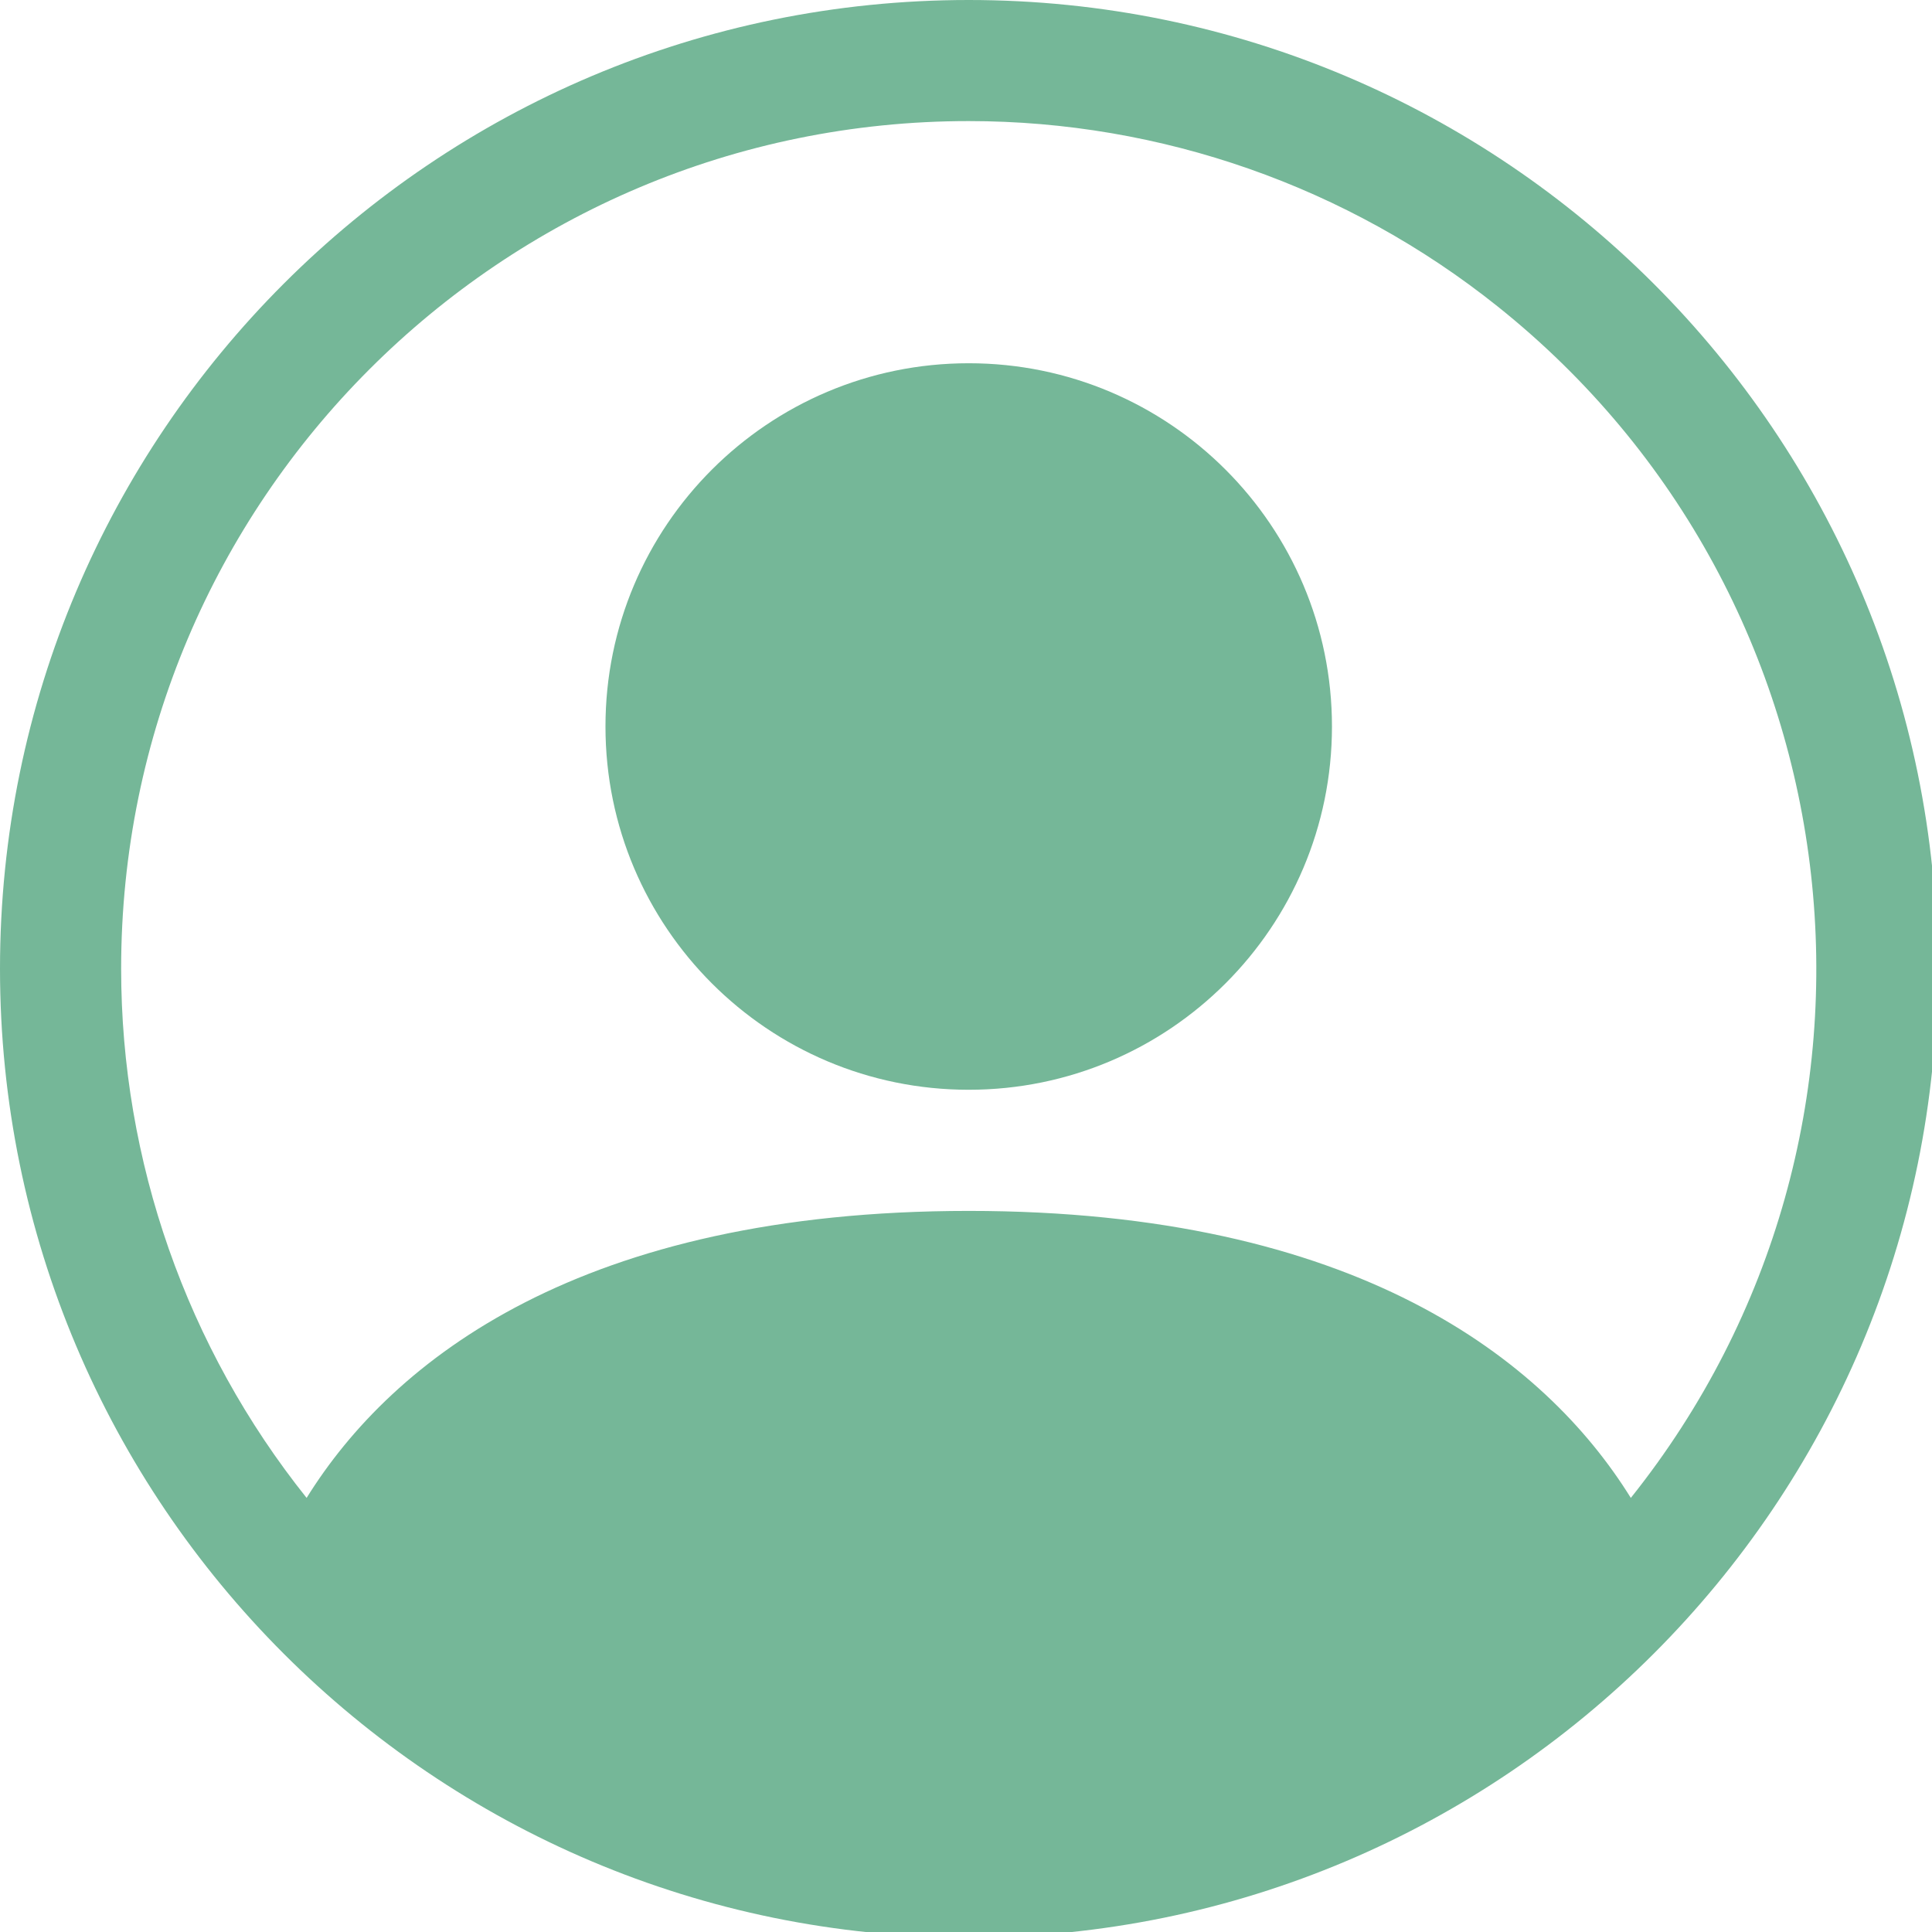 <?xml version="1.0" encoding="utf-8"?>
<!-- Generator: Adobe Illustrator 16.0.0, SVG Export Plug-In . SVG Version: 6.00 Build 0)  -->
<!DOCTYPE svg PUBLIC "-//W3C//DTD SVG 1.1//EN" "http://www.w3.org/Graphics/SVG/1.1/DTD/svg11.dtd">
<svg version="1.1" id="Layer_1" xmlns="http://www.w3.org/2000/svg" xmlns:xlink="http://www.w3.org/1999/xlink" x="0px" y="0px"
	 width="64px" height="64px" viewBox="1.083 1.083 64 64" enable-background="new 1.083 1.083 64 64" xml:space="preserve">
<g>
	<path fill="#75B798" d="M45.206,25.149c0,6.646-5.389,12.034-12.033,12.034c-6.646,0-12.033-5.388-12.033-12.034
		c0-6.645,5.388-12.033,12.033-12.033C39.817,13.116,45.206,18.505,45.206,25.149z"/>
	<path fill="#75B798" d="M1.083,33.173c0-17.724,14.366-32.09,32.09-32.09c17.722,0,32.09,14.366,32.09,32.09
		c0,17.722-14.368,32.09-32.09,32.09C15.449,65.263,1.083,50.895,1.083,33.173z M33.173,5.094c-15.508,0-28.078,12.573-28.077,28.08
		c0,6.368,2.166,12.551,6.144,17.529c2.848-4.587,9.117-9.507,21.933-9.507c12.817,0,19.081,4.911,21.933,9.507
		c9.68-12.117,7.71-29.783-4.407-39.465C45.725,7.26,39.542,5.094,33.173,5.094z"/>
</g>
</svg>
